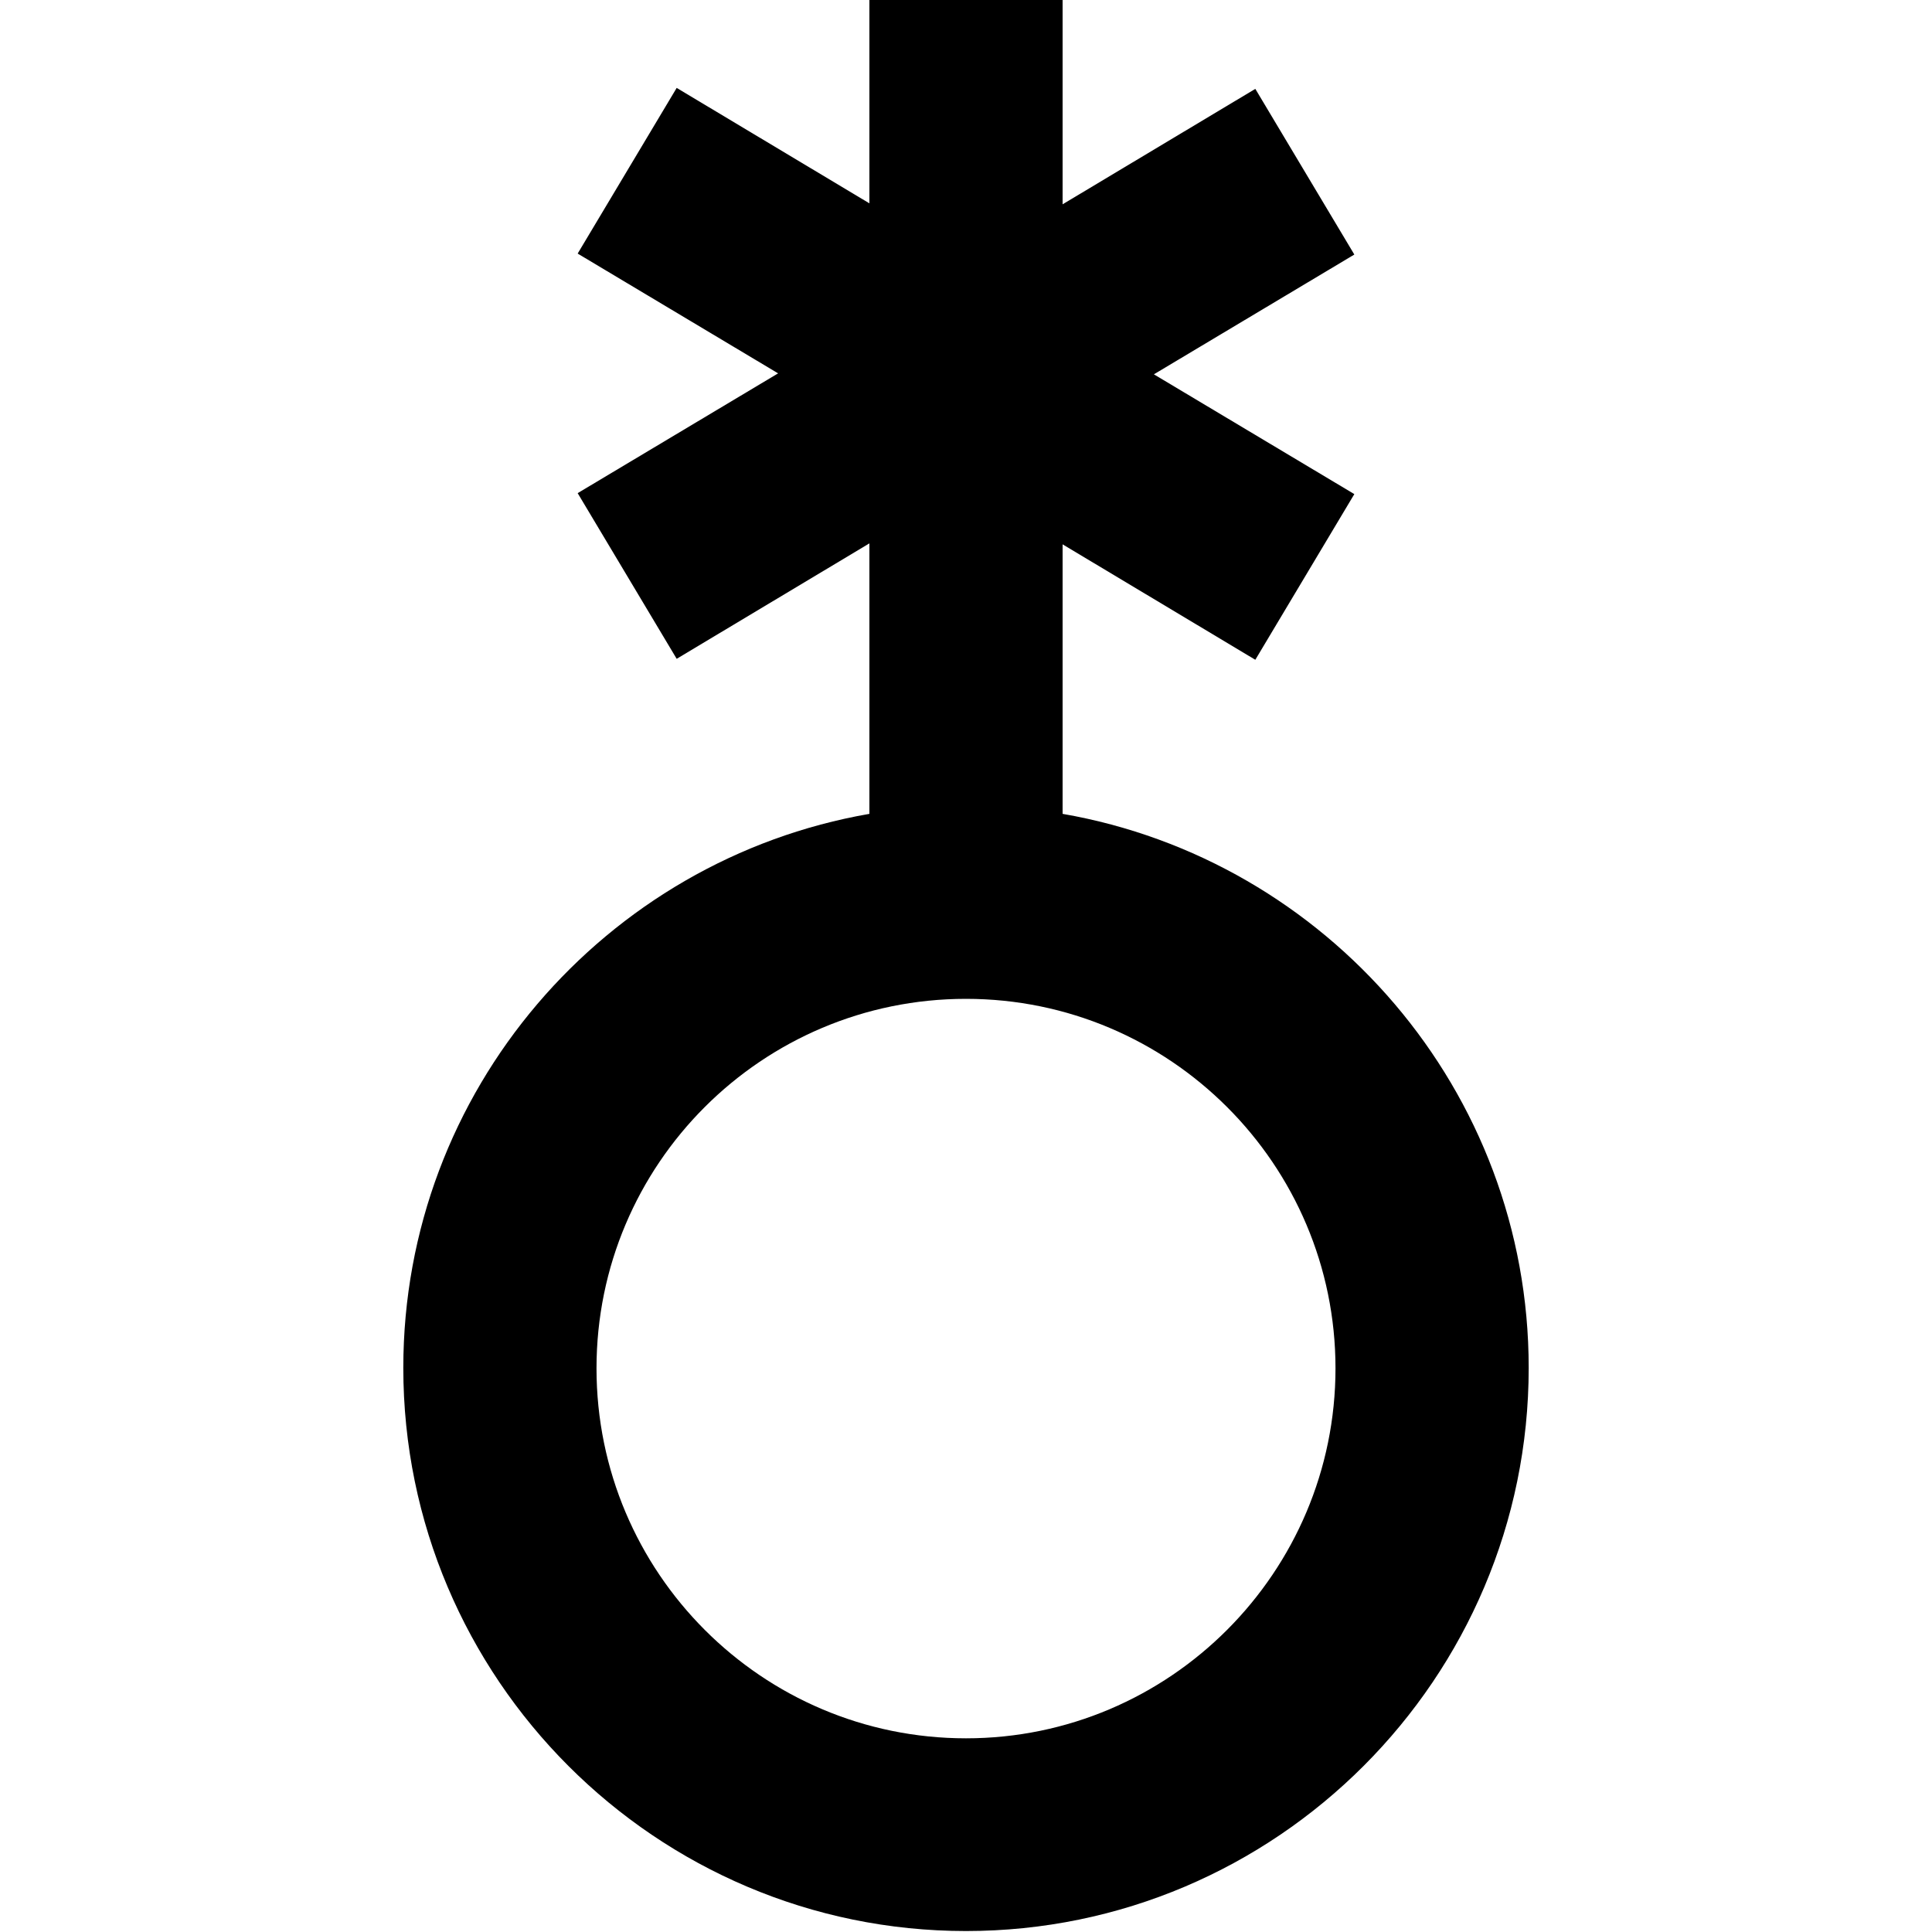 <svg viewBox="0 0 40 40" xmlns="http://www.w3.org/2000/svg">
  <path d="M22 16.87v-5.6l3.99 2.39 2.05-3.43-4.15-2.48 4.15-2.48-2.05-3.43L22 4.23V0h-4v4.21l-3.99-2.39-2.05 3.43 4.15 2.48-4.15 2.48 2.05 3.43L18 11.25v5.6c-5.47.95-9.65 5.73-9.65 11.47 0 6.43 5.23 11.66 11.65 11.66s11.65-5.23 11.65-11.66c0-5.74-4.18-10.52-9.65-11.47Zm-2 19.12c-4.22 0-7.65-3.43-7.65-7.66s3.43-7.65 7.65-7.65 7.65 3.43 7.65 7.65-3.43 7.66-7.65 7.66"/>
</svg>
